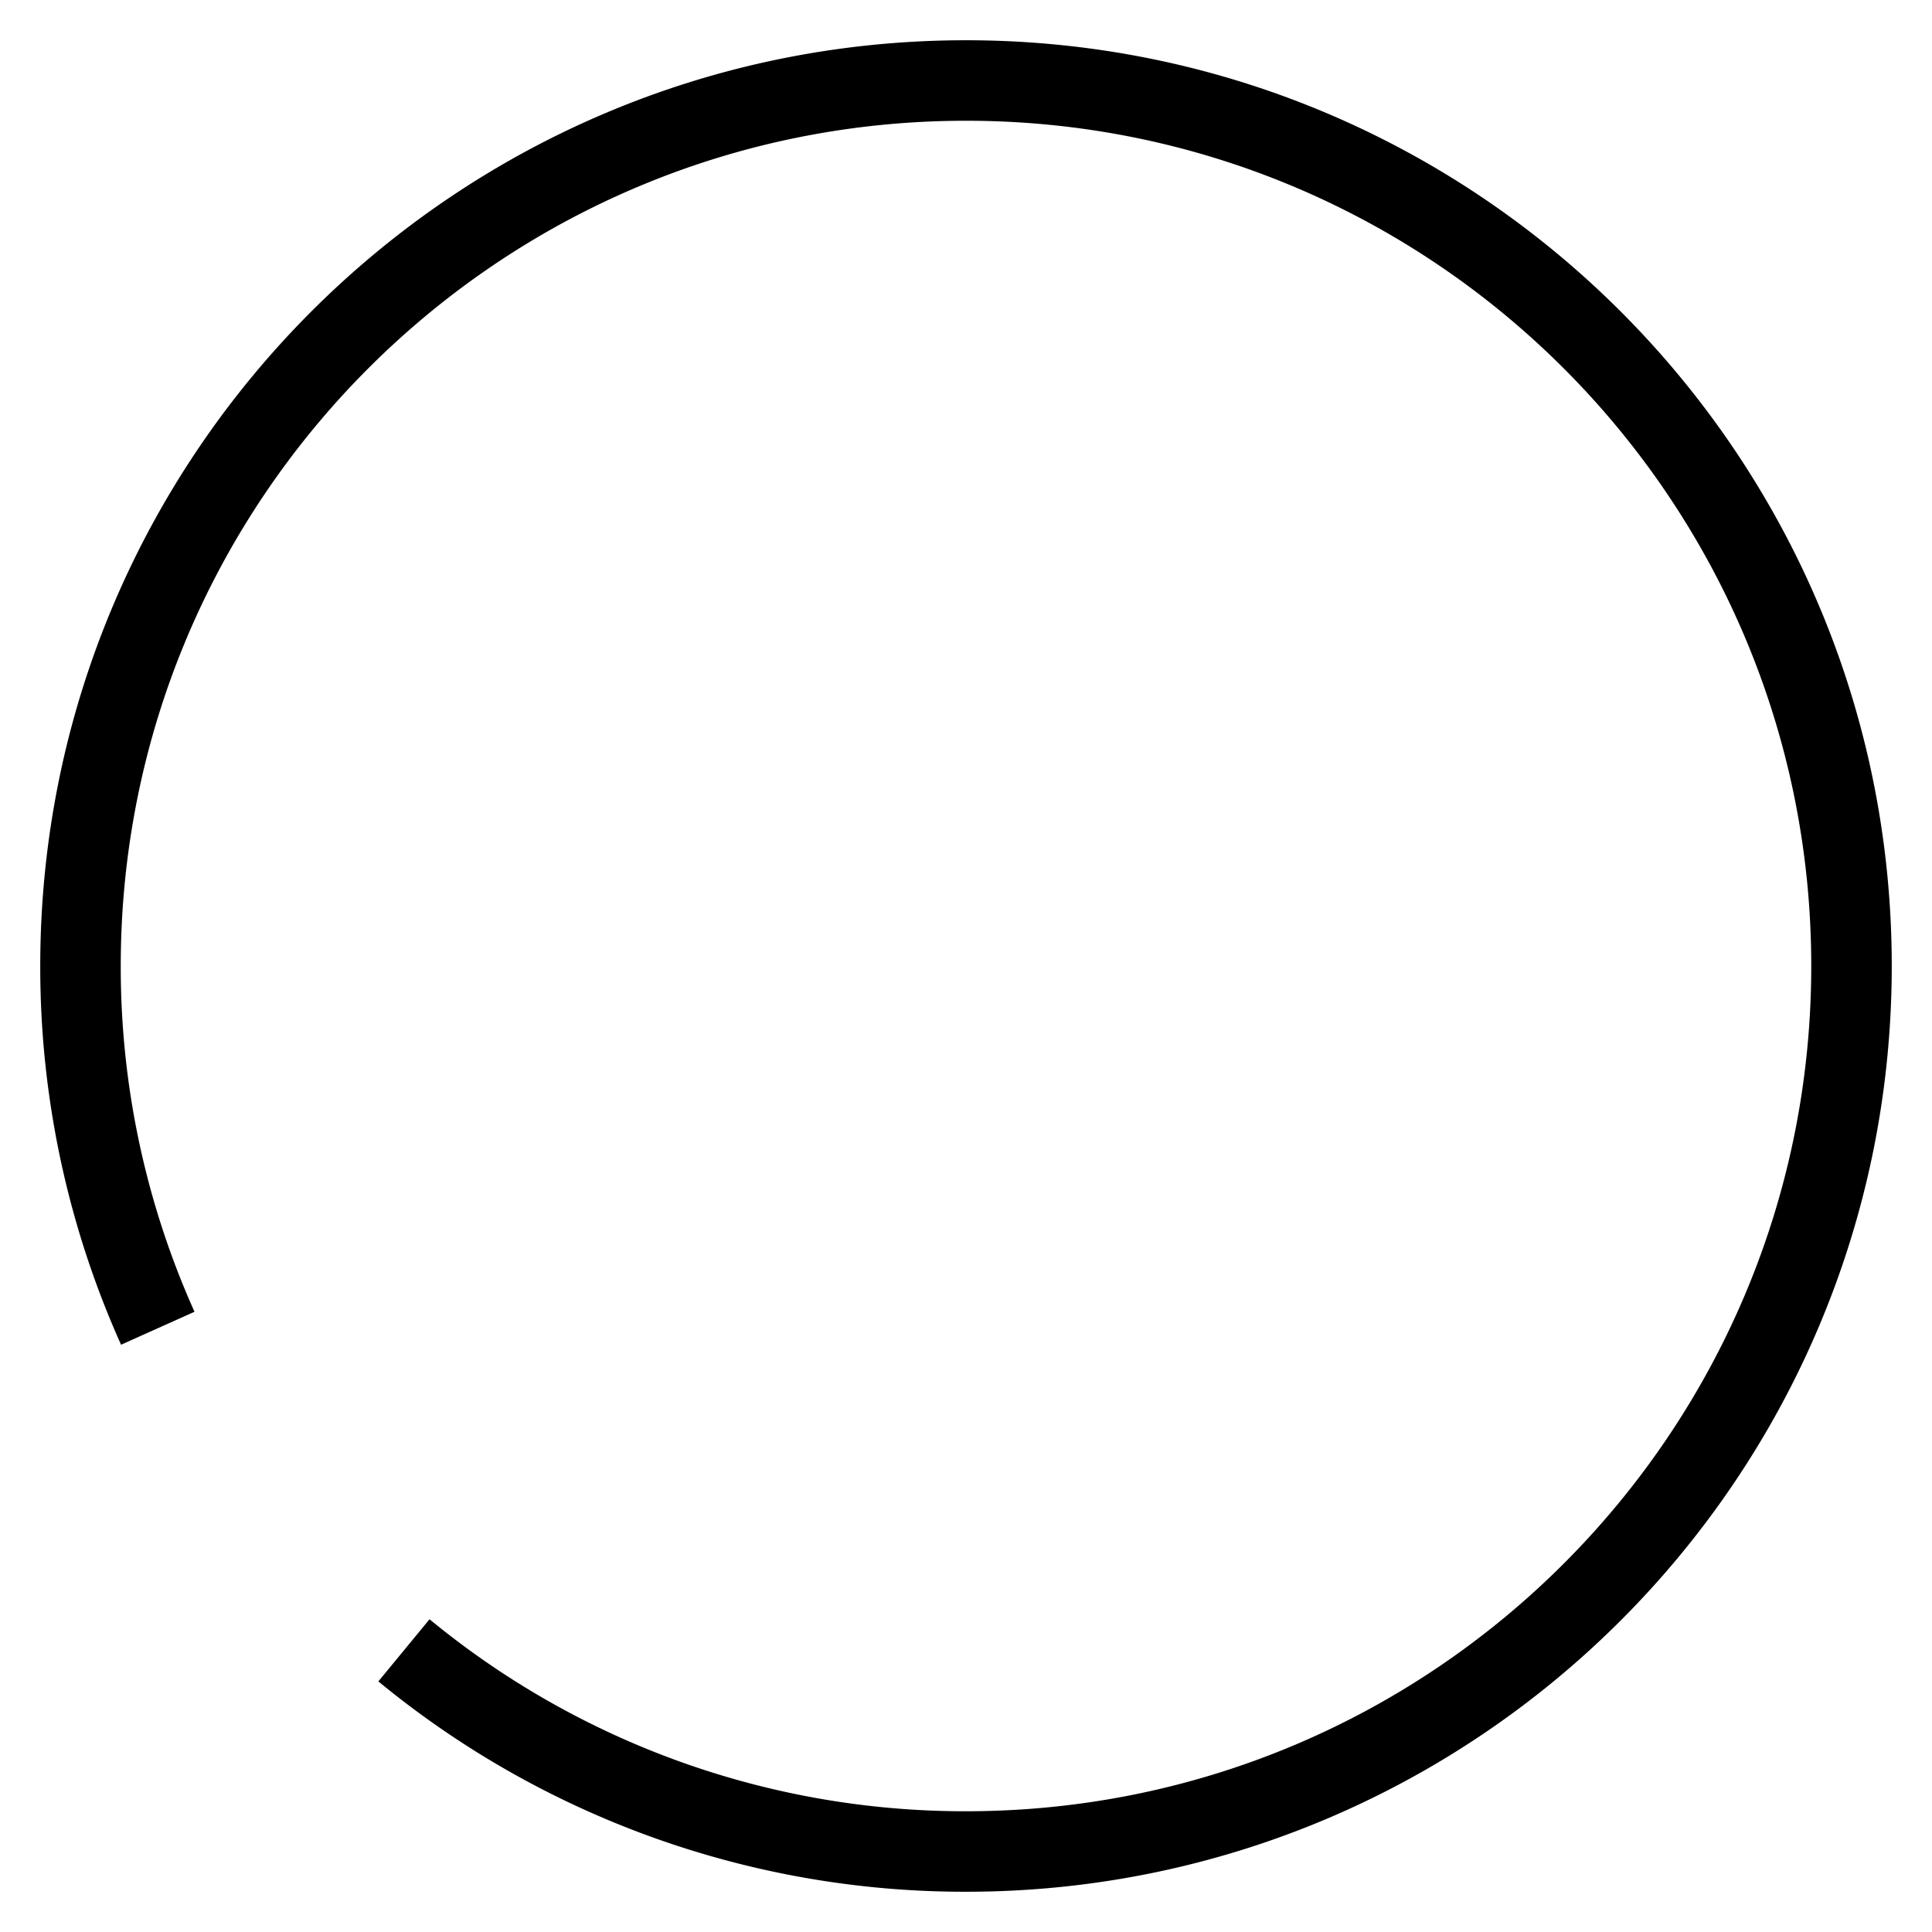 <svg id="nc_icon" xmlns="http://www.w3.org/2000/svg" xml:space="preserve" viewBox="0 0 24 24"><path fill="none" stroke="currentColor" stroke-miterlimit="10" d="M1.96 16.5A10.953 10.953 0 0 1 1 12C1 5.925 5.925 1 12 1s11 4.925 11 11-4.925 11-11 11a10.96 10.96 0 0 1-6.982-2.499" class="nc-icon-wrapper" data-cap="butt" vector-effect="non-scaling-stroke"/></svg>
